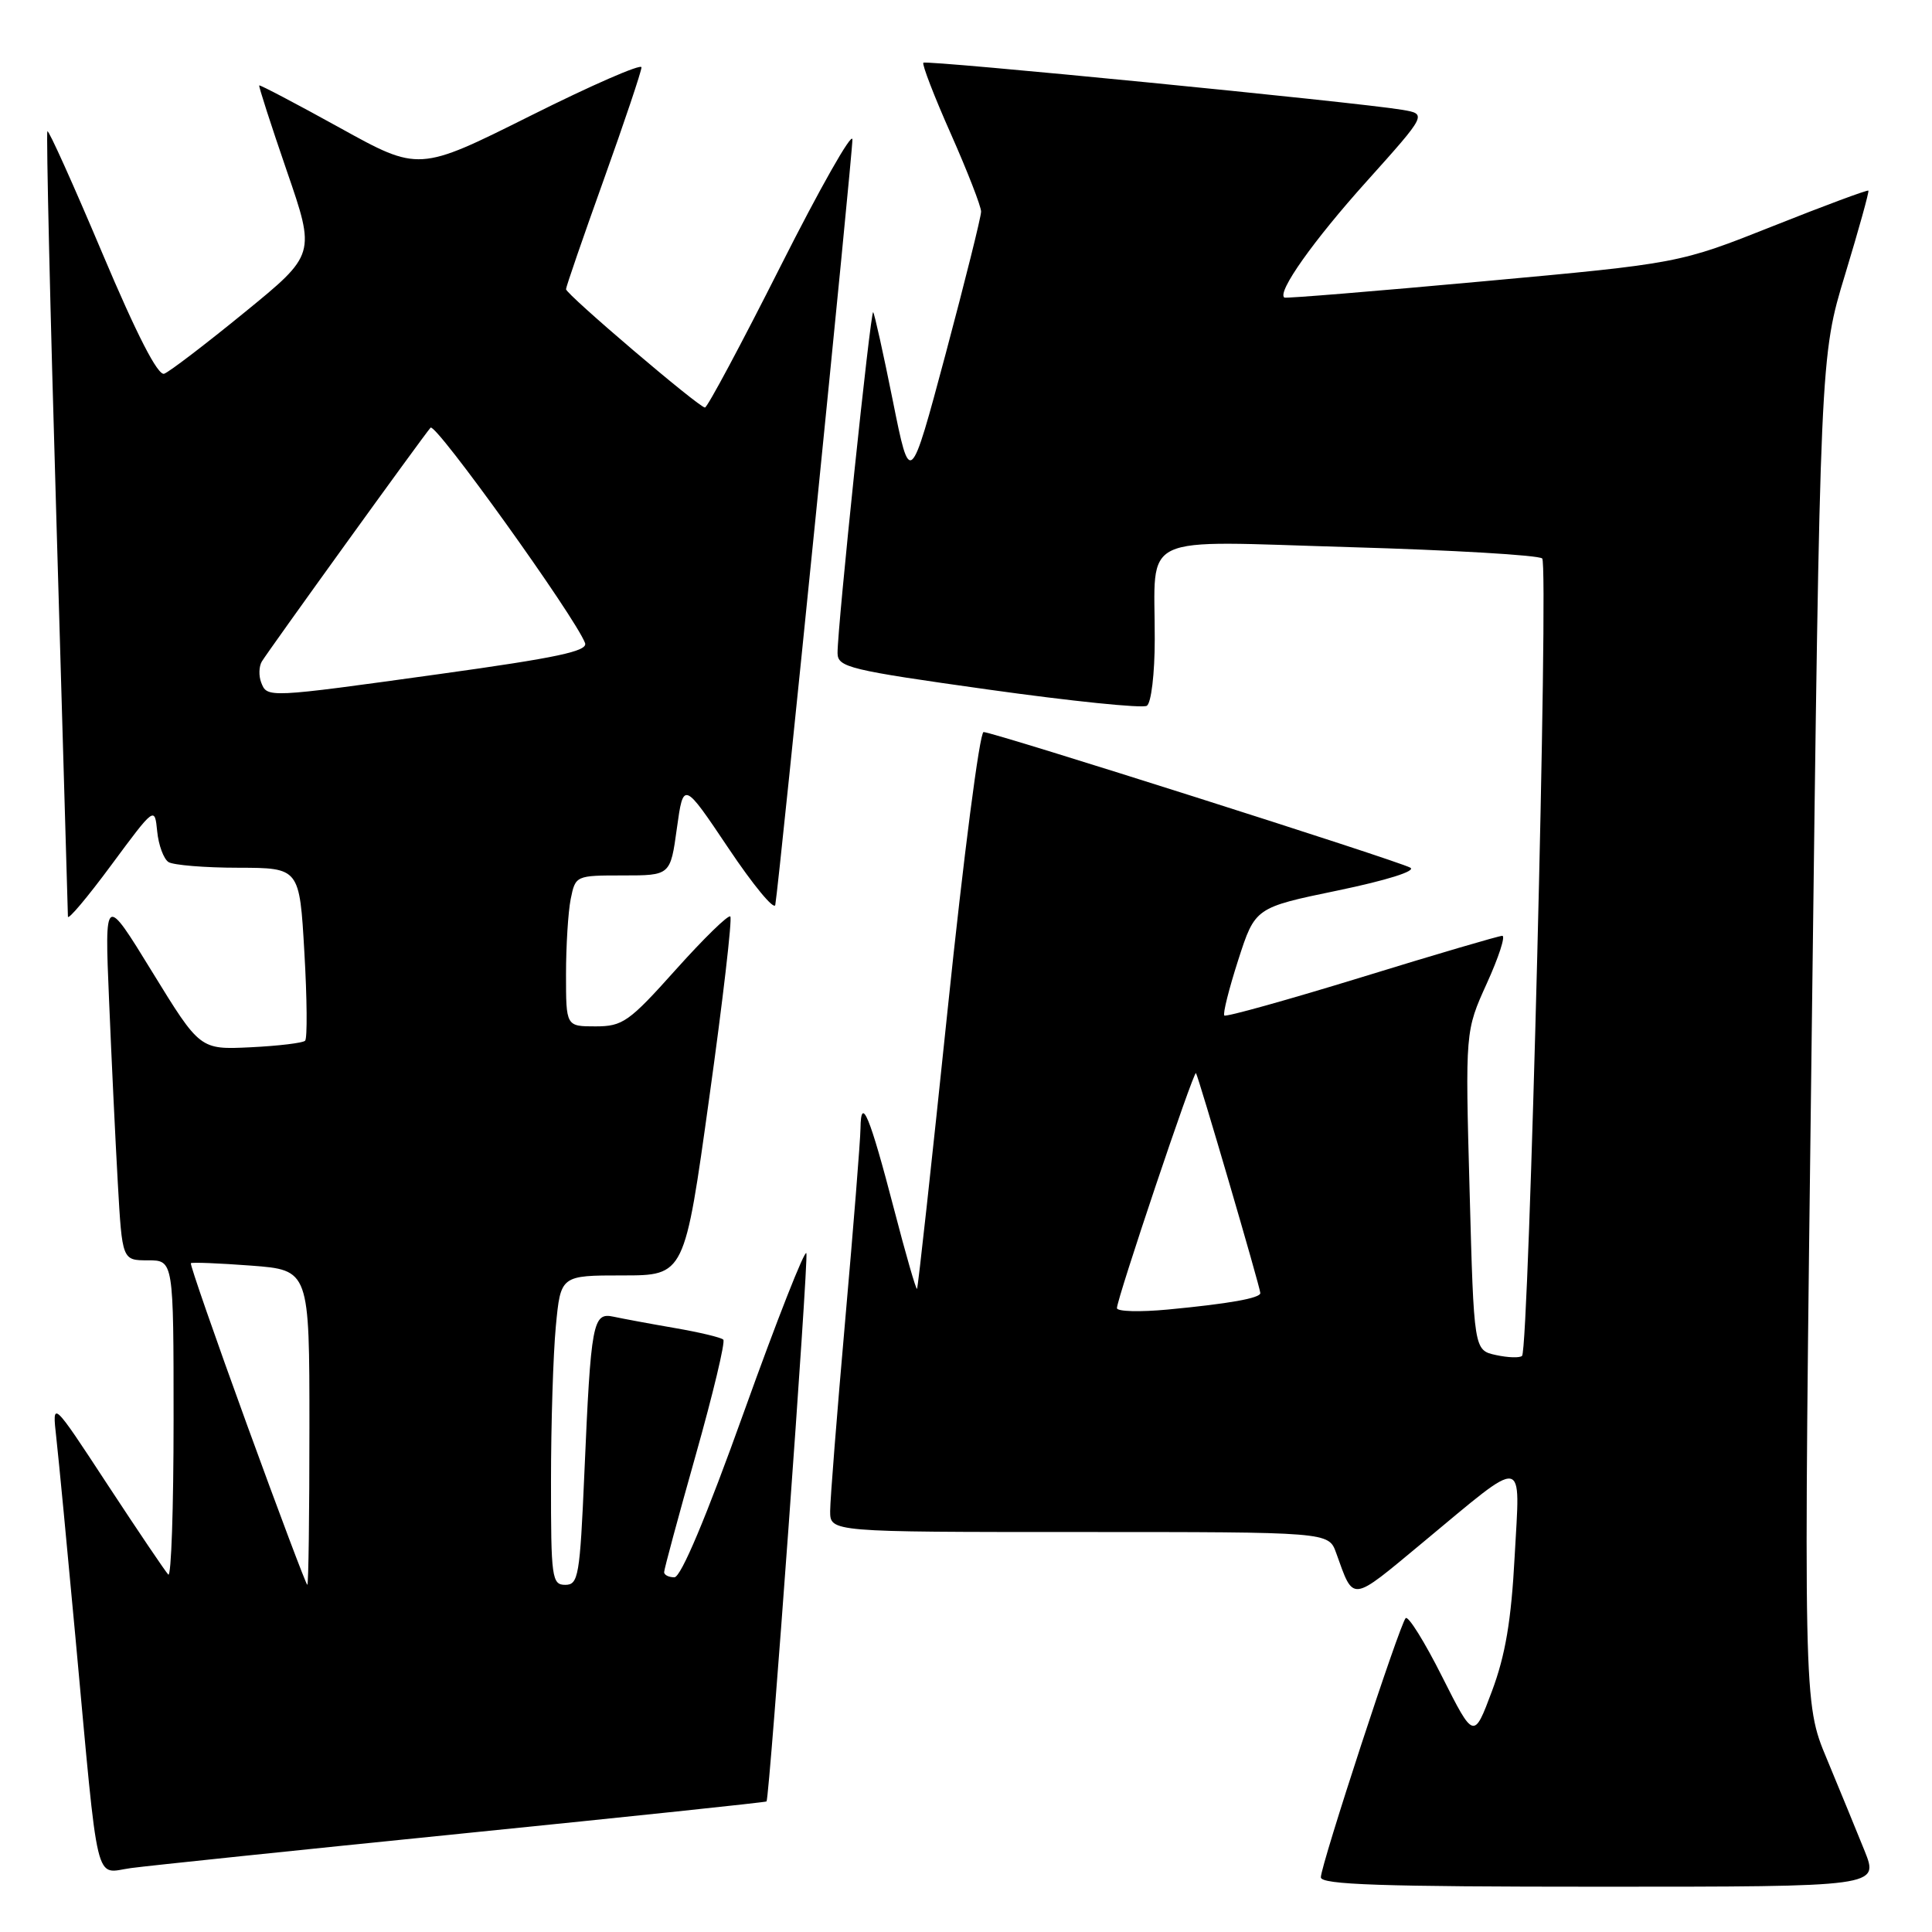 <?xml version="1.0" encoding="UTF-8" standalone="no"?>
<!DOCTYPE svg PUBLIC "-//W3C//DTD SVG 1.1//EN" "http://www.w3.org/Graphics/SVG/1.1/DTD/svg11.dtd" >
<svg xmlns="http://www.w3.org/2000/svg" xmlns:xlink="http://www.w3.org/1999/xlink" version="1.1" viewBox="0 0 256 256">
 <g >
 <path fill="currentColor"
d=" M 247.07 245.25 C 246.02 242.64 243.76 237.15 242.06 233.05 C 238.95 225.61 238.95 225.61 240.07 136.42 C 241.18 47.23 241.18 47.23 244.49 36.36 C 246.30 30.39 247.69 25.39 247.57 25.26 C 247.45 25.13 241.76 27.24 234.93 29.96 C 222.50 34.90 222.50 34.90 196.50 37.28 C 182.20 38.59 170.35 39.56 170.18 39.43 C 169.20 38.70 174.04 31.87 181.09 24.03 C 189.09 15.11 189.09 15.11 185.80 14.55 C 179.77 13.54 122.74 7.93 122.35 8.31 C 122.15 8.52 123.78 12.76 125.99 17.73 C 128.19 22.70 130.00 27.34 130.00 28.04 C 130.00 28.74 127.88 37.22 125.30 46.90 C 120.59 64.49 120.59 64.49 118.30 53.08 C 117.04 46.81 115.87 41.54 115.70 41.37 C 115.36 41.02 110.95 83.20 110.98 86.54 C 111.00 88.42 112.48 88.78 130.96 91.37 C 141.94 92.91 151.39 93.88 151.96 93.52 C 152.54 93.17 153.01 89.27 153.01 84.69 C 153.04 70.43 150.40 71.67 178.89 72.50 C 192.43 72.89 203.88 73.56 204.35 74.00 C 205.23 74.83 202.60 178.73 201.68 179.66 C 201.38 179.95 199.83 179.90 198.22 179.55 C 195.30 178.91 195.30 178.91 194.73 157.77 C 194.15 136.62 194.15 136.62 197.01 130.31 C 198.59 126.84 199.51 124.00 199.06 124.00 C 198.62 124.00 190.23 126.46 180.44 129.48 C 170.64 132.49 162.44 134.78 162.23 134.56 C 162.01 134.34 162.84 131.04 164.07 127.21 C 166.31 120.26 166.31 120.26 177.28 117.99 C 183.77 116.64 187.68 115.41 186.87 114.97 C 185.13 114.01 131.59 97.00 130.33 97.00 C 129.81 97.00 127.67 113.54 125.57 133.75 C 123.47 153.96 121.64 170.63 121.51 170.78 C 121.38 170.93 120.02 166.21 118.48 160.28 C 115.25 147.87 114.08 145.03 114.02 149.50 C 114.00 151.15 113.08 162.62 111.99 174.98 C 110.90 187.35 110.00 198.71 110.00 200.23 C 110.00 203.00 110.00 203.00 143.02 203.00 C 176.05 203.00 176.05 203.00 177.04 205.75 C 179.42 212.34 178.86 212.41 188.50 204.41 C 202.40 192.87 201.43 192.73 200.70 206.22 C 200.25 214.74 199.47 219.33 197.69 224.09 C 195.29 230.50 195.29 230.50 191.08 222.15 C 188.77 217.55 186.60 214.07 186.26 214.41 C 185.47 215.20 175.04 247.07 175.02 248.75 C 175.00 249.73 183.05 250.00 211.99 250.00 C 248.97 250.00 248.97 250.00 247.07 245.25 Z  M 61.47 242.93 C 83.45 240.71 101.50 238.81 101.57 238.70 C 101.98 238.11 107.15 166.95 106.85 166.06 C 106.66 165.48 102.95 174.90 98.61 187.00 C 93.58 201.04 90.23 209.00 89.36 209.00 C 88.61 209.00 88.00 208.69 88.00 208.32 C 88.00 207.94 89.88 200.98 92.18 192.83 C 94.48 184.69 96.13 177.79 95.84 177.51 C 95.56 177.22 92.66 176.53 89.41 175.97 C 86.16 175.41 82.51 174.73 81.30 174.47 C 78.54 173.87 78.30 175.16 77.43 195.25 C 76.84 208.84 76.64 210.00 74.90 210.00 C 73.13 210.00 73.00 209.08 73.01 196.25 C 73.01 188.69 73.30 179.46 73.65 175.75 C 74.29 169.00 74.29 169.00 82.50 169.00 C 90.71 169.00 90.71 169.00 93.98 145.46 C 95.79 132.52 97.04 121.71 96.77 121.44 C 96.51 121.17 93.26 124.34 89.55 128.48 C 83.35 135.41 82.51 136.00 78.91 136.00 C 75.00 136.00 75.00 136.00 75.00 129.12 C 75.00 125.34 75.28 120.84 75.62 119.13 C 76.25 116.02 76.30 116.00 82.54 116.00 C 88.83 116.00 88.83 116.00 89.69 109.75 C 90.56 103.50 90.56 103.50 96.53 112.40 C 99.81 117.30 102.60 120.67 102.73 119.90 C 103.31 116.43 112.99 20.24 112.95 18.48 C 112.92 17.39 108.64 24.94 103.44 35.25 C 98.24 45.56 93.73 54.00 93.41 54.00 C 92.62 54.00 75.00 38.99 75.00 38.32 C 75.00 38.01 77.25 31.48 80.00 23.81 C 82.75 16.13 85.00 9.43 85.00 8.92 C 85.00 8.40 78.36 11.30 70.25 15.36 C 55.50 22.73 55.50 22.73 45.02 16.93 C 39.25 13.74 34.45 11.22 34.35 11.32 C 34.25 11.42 35.89 16.50 37.99 22.61 C 41.82 33.71 41.82 33.71 32.42 41.38 C 27.25 45.60 22.46 49.26 21.76 49.52 C 20.93 49.83 18.15 44.42 13.55 33.53 C 9.73 24.48 6.46 17.21 6.28 17.39 C 6.11 17.56 6.64 40.83 7.48 69.10 C 8.31 97.37 8.99 120.93 9.00 121.45 C 9.00 121.97 11.59 118.90 14.75 114.62 C 20.50 106.85 20.50 106.85 20.83 110.17 C 21.01 111.99 21.69 113.82 22.33 114.23 C 22.97 114.63 27.14 114.98 31.60 114.98 C 39.69 115.00 39.69 115.00 40.33 126.18 C 40.69 132.33 40.73 137.60 40.43 137.90 C 40.14 138.20 36.88 138.59 33.20 138.77 C 26.50 139.09 26.50 139.09 20.18 128.80 C 13.86 118.50 13.86 118.50 14.45 132.50 C 14.77 140.20 15.29 151.11 15.61 156.75 C 16.19 167.00 16.19 167.00 19.60 167.00 C 23.00 167.00 23.00 167.00 23.00 188.17 C 23.00 199.81 22.69 209.02 22.30 208.64 C 21.92 208.25 18.30 202.89 14.25 196.72 C 6.90 185.50 6.90 185.50 7.46 190.50 C 7.77 193.25 8.91 205.18 10.00 217.00 C 13.13 250.97 12.46 248.19 17.35 247.53 C 19.63 247.22 39.49 245.15 61.47 242.93 Z  M 148.00 173.33 C 148.00 172.08 158.17 141.83 158.47 142.19 C 158.78 142.57 167.00 170.64 167.00 171.34 C 167.00 172.01 162.88 172.75 154.75 173.52 C 151.04 173.87 148.00 173.79 148.00 173.33 Z  M 32.74 188.82 C 28.50 177.17 25.15 167.52 25.29 167.38 C 25.43 167.24 29.02 167.38 33.27 167.70 C 41.00 168.29 41.00 168.29 41.00 189.14 C 41.00 200.61 40.88 210.00 40.72 210.00 C 40.57 210.00 36.98 200.47 32.74 188.82 Z  M 34.60 90.41 C 34.27 89.54 34.31 88.30 34.69 87.66 C 35.52 86.27 56.01 57.86 57.05 56.67 C 57.69 55.93 76.18 81.70 77.52 85.20 C 77.94 86.28 73.84 87.15 58.27 89.31 C 35.30 92.50 35.40 92.49 34.60 90.41 Z "/>
</g>
</svg>